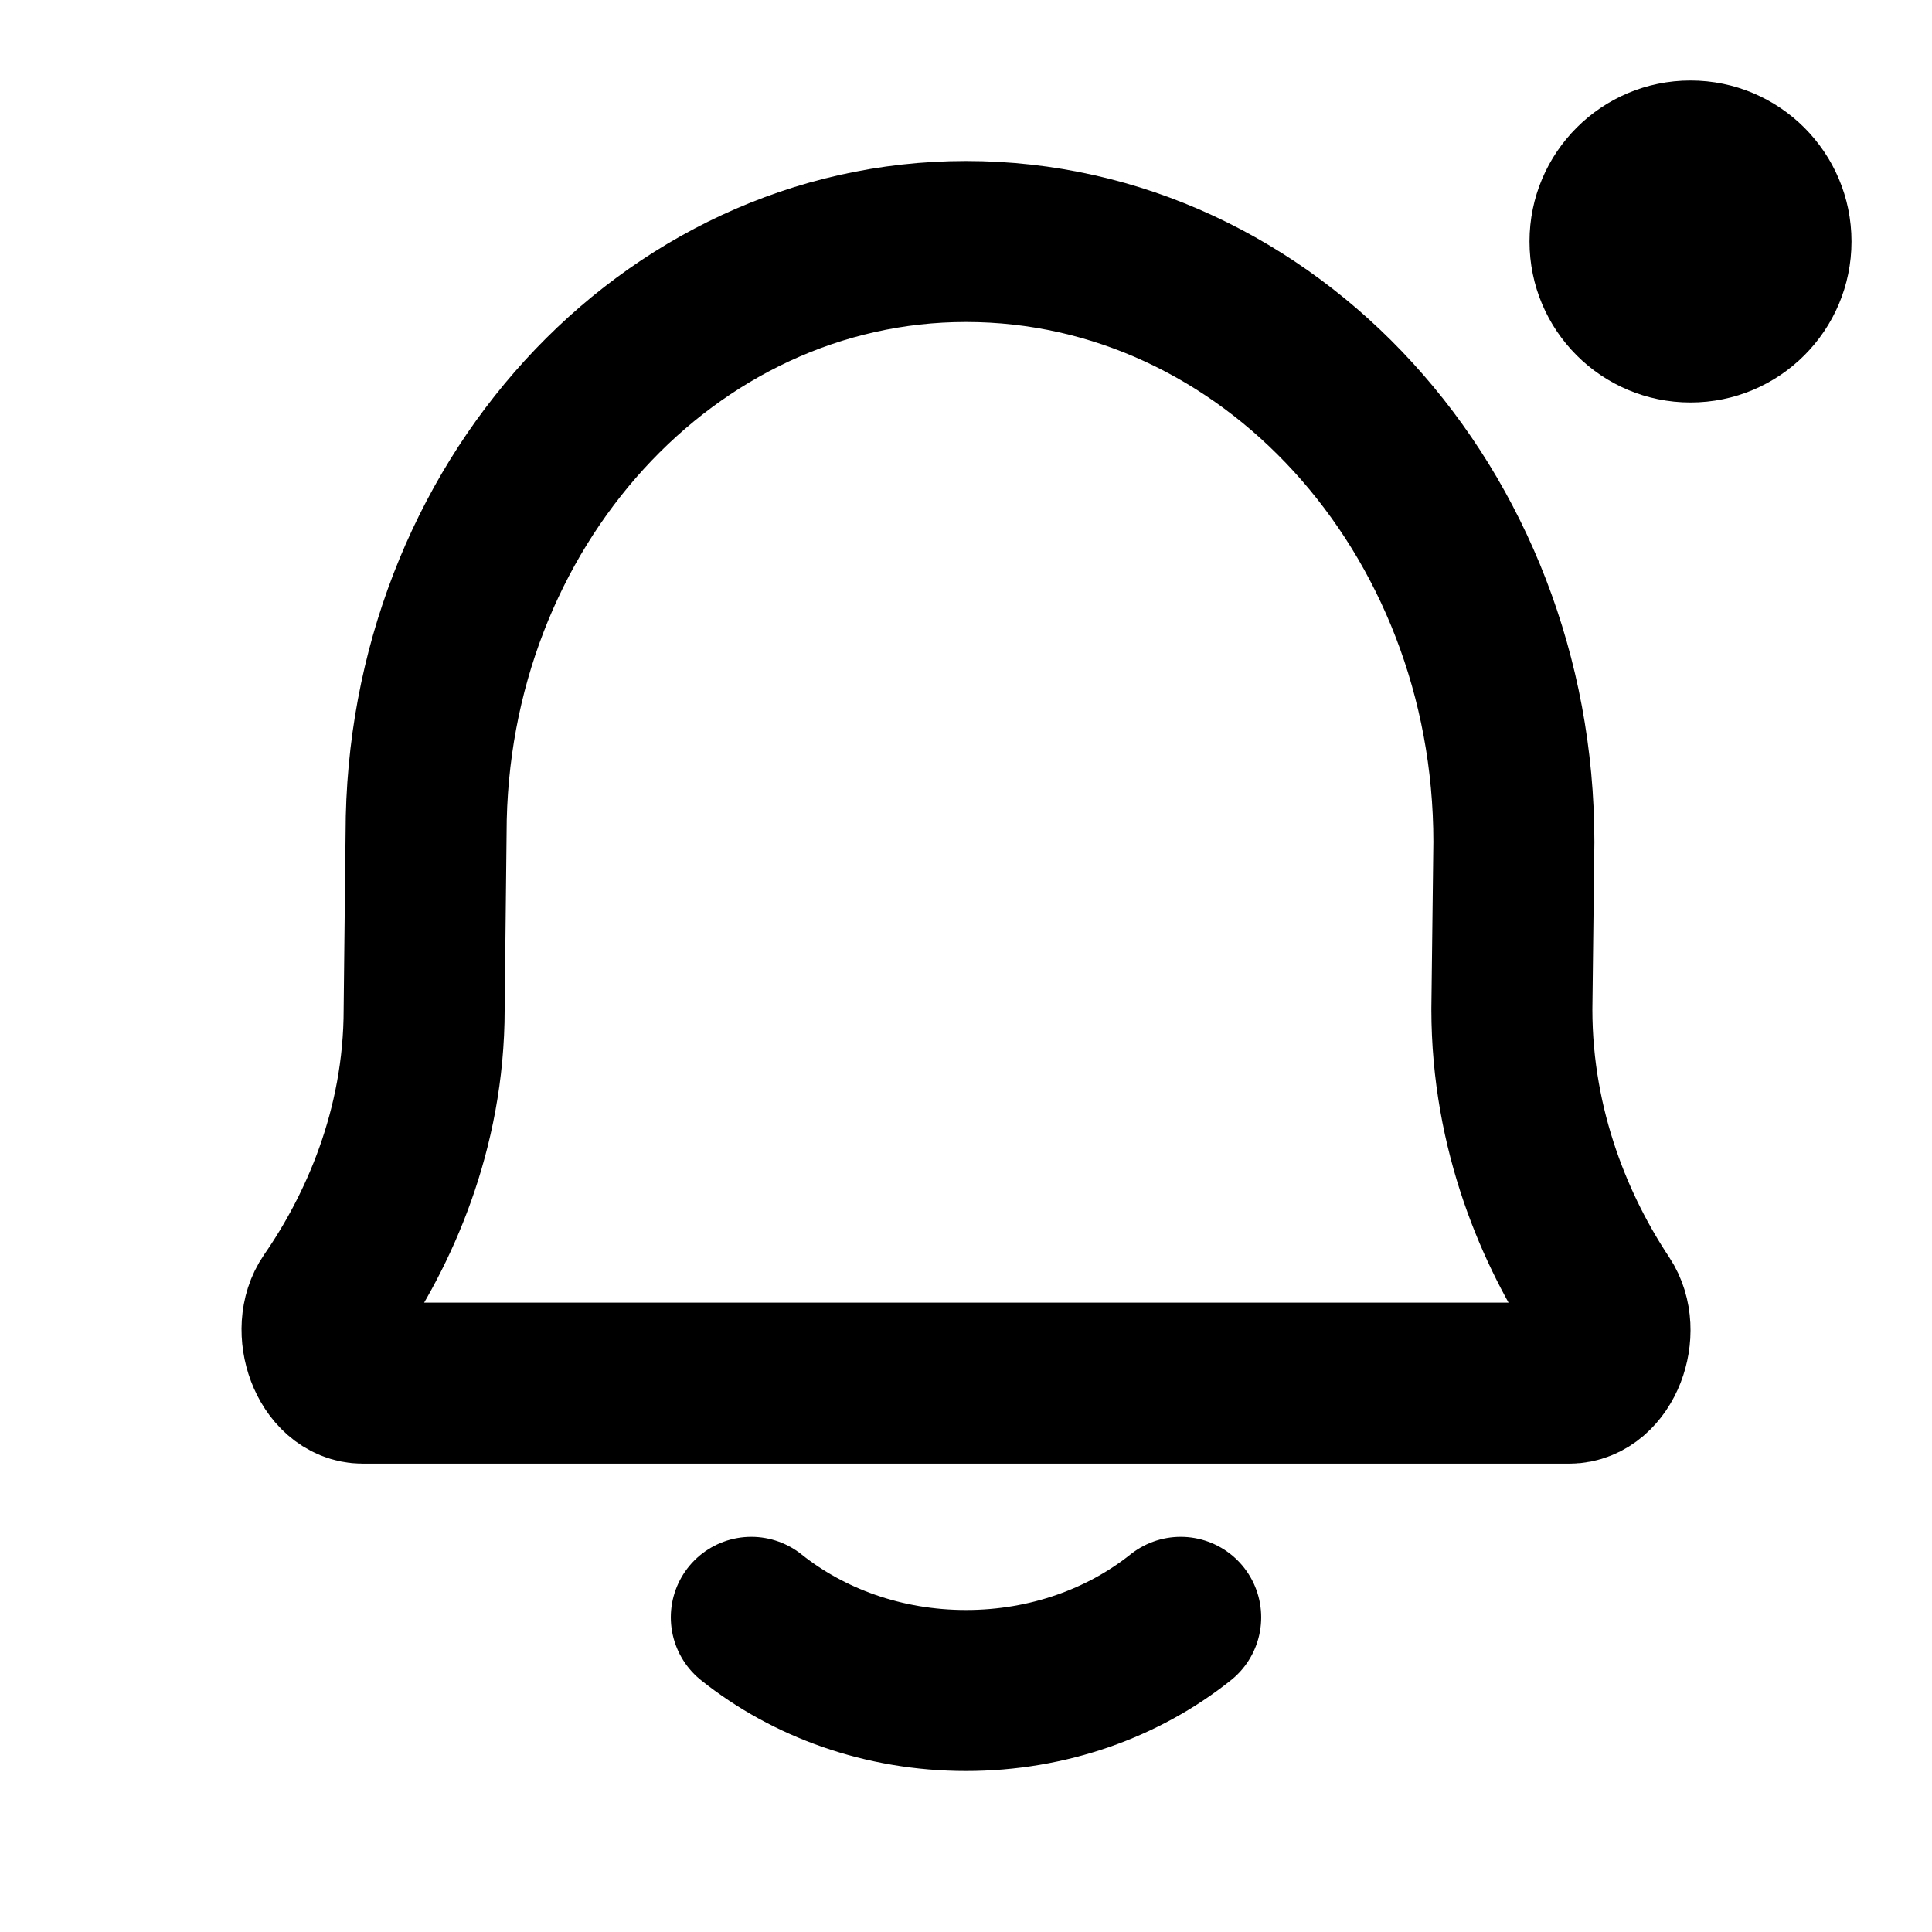 <svg width="24" height="24" viewBox="0 0 24 24" fill="none" xmlns="http://www.w3.org/2000/svg">
<path d="M9.333 20.091C10.041 20.656 10.976 21 12 21C13.024 21 13.959 20.656 14.667 20.091M4.508 17.182C4.086 17.182 3.851 16.519 4.106 16.151C4.697 15.297 5.269 14.045 5.269 12.537L5.293 10.352C5.293 6.291 8.296 3 12 3C15.759 3 18.806 6.34 18.806 10.46L18.781 12.537C18.781 14.056 19.333 15.315 19.901 16.169C20.146 16.538 19.91 17.182 19.493 17.182H4.508Z" stroke="#2A2E40" style="stroke:#2A2E40;stroke:color(display-p3 0.165 0.18 0.251);stroke-opacity:1;" stroke-width="2" stroke-linecap="round" stroke-linejoin="round"/>
<circle cx="21" cy="3" r="2" fill="#6140E9" style="fill:#6140E9;fill:color(display-p3 0.38 0.251 0.914);fill-opacity:1;"/>
</svg>
